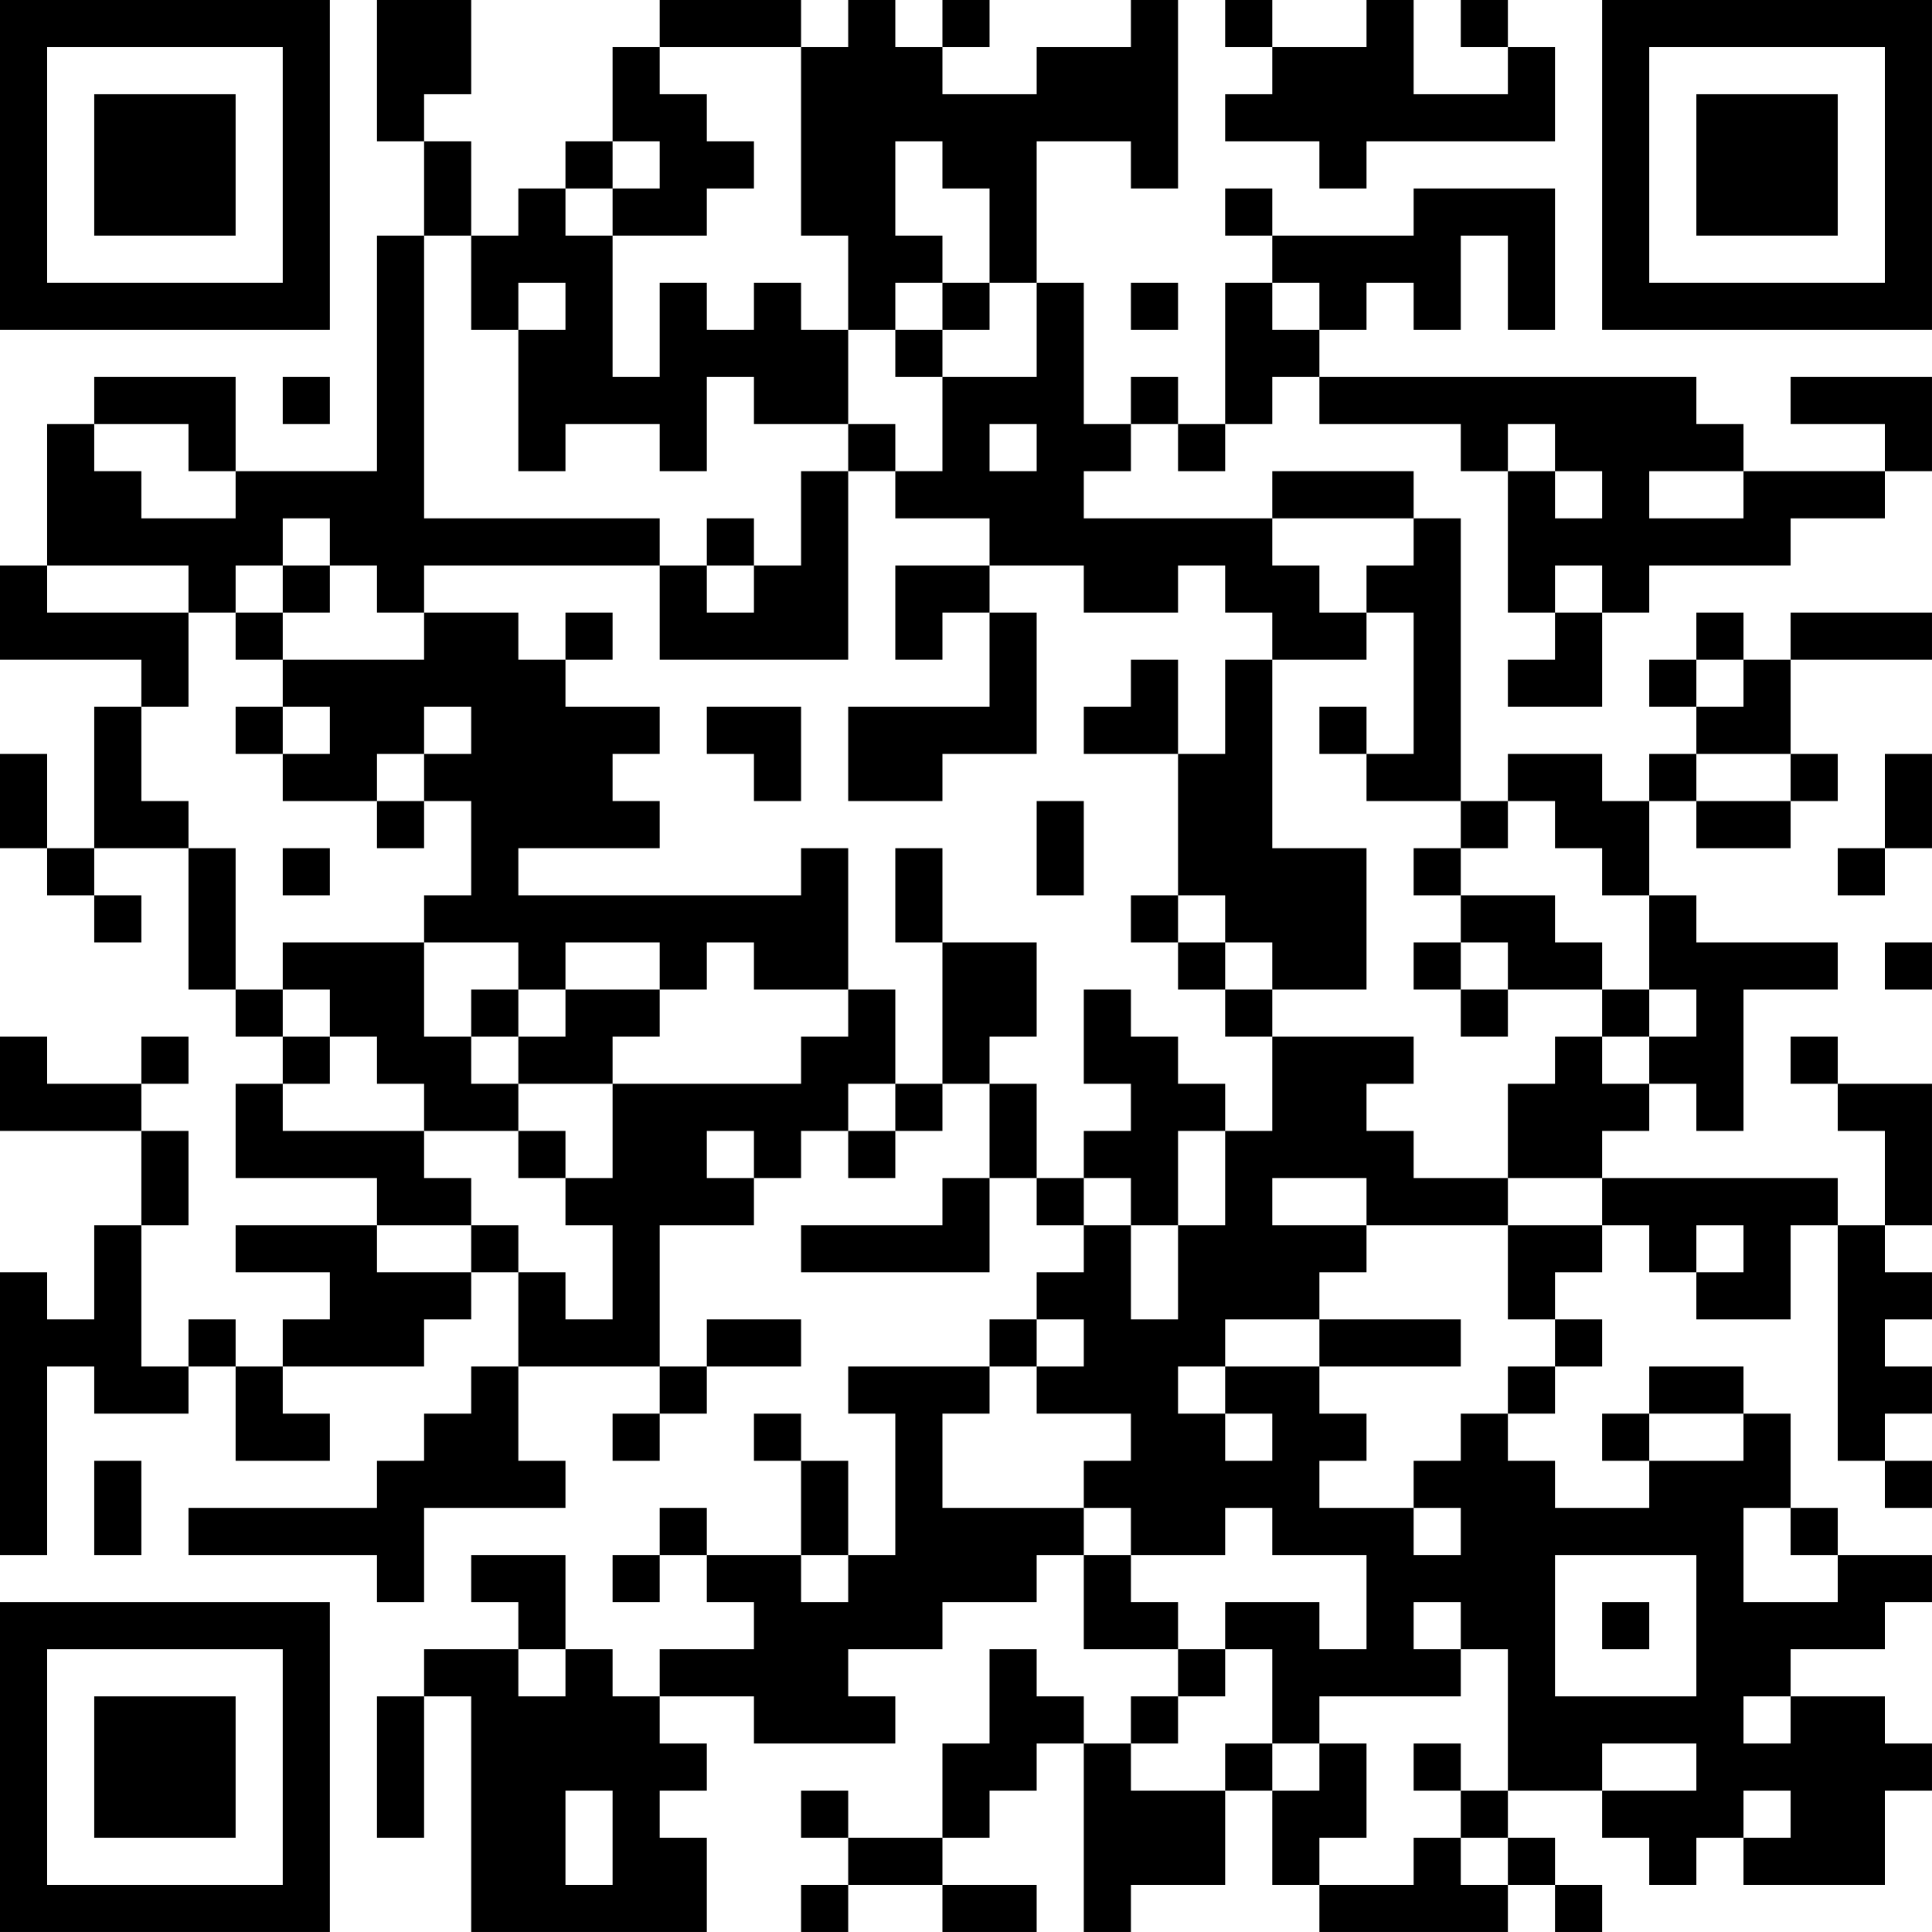 <?xml version="1.0" encoding="UTF-8"?>
<svg xmlns="http://www.w3.org/2000/svg" version="1.1" width="200" height="200" viewBox="0 0 200 200"><rect x="0" y="0" width="200" height="200" fill="#ffffff"/><g transform="scale(4.878)"><g transform="translate(0,0)"><path fill-rule="evenodd" d="M8 0L8 3L9 3L9 5L8 5L8 10L5 10L5 8L2 8L2 9L1 9L1 12L0 12L0 14L3 14L3 15L2 15L2 18L1 18L1 16L0 16L0 18L1 18L1 19L2 19L2 20L3 20L3 19L2 19L2 18L4 18L4 21L5 21L5 22L6 22L6 23L5 23L5 25L8 25L8 26L5 26L5 27L7 27L7 28L6 28L6 29L5 29L5 28L4 28L4 29L3 29L3 26L4 26L4 24L3 24L3 23L4 23L4 22L3 22L3 23L1 23L1 22L0 22L0 24L3 24L3 26L2 26L2 28L1 28L1 27L0 27L0 33L1 33L1 29L2 29L2 30L4 30L4 29L5 29L5 31L7 31L7 30L6 30L6 29L9 29L9 28L10 28L10 27L11 27L11 29L10 29L10 30L9 30L9 31L8 31L8 32L4 32L4 33L8 33L8 34L9 34L9 32L12 32L12 31L11 31L11 29L14 29L14 30L13 30L13 31L14 31L14 30L15 30L15 29L17 29L17 28L15 28L15 29L14 29L14 26L16 26L16 25L17 25L17 24L18 24L18 25L19 25L19 24L20 24L20 23L21 23L21 25L20 25L20 26L17 26L17 27L21 27L21 25L22 25L22 26L23 26L23 27L22 27L22 28L21 28L21 29L18 29L18 30L19 30L19 33L18 33L18 31L17 31L17 30L16 30L16 31L17 31L17 33L15 33L15 32L14 32L14 33L13 33L13 34L14 34L14 33L15 33L15 34L16 34L16 35L14 35L14 36L13 36L13 35L12 35L12 33L10 33L10 34L11 34L11 35L9 35L9 36L8 36L8 39L9 39L9 36L10 36L10 41L15 41L15 39L14 39L14 38L15 38L15 37L14 37L14 36L16 36L16 37L19 37L19 36L18 36L18 35L20 35L20 34L22 34L22 33L23 33L23 35L25 35L25 36L24 36L24 37L23 37L23 36L22 36L22 35L21 35L21 37L20 37L20 39L18 39L18 38L17 38L17 39L18 39L18 40L17 40L17 41L18 41L18 40L20 40L20 41L22 41L22 40L20 40L20 39L21 39L21 38L22 38L22 37L23 37L23 41L24 41L24 40L26 40L26 38L27 38L27 40L28 40L28 41L32 41L32 40L33 40L33 41L34 41L34 40L33 40L33 39L32 39L32 38L34 38L34 39L35 39L35 40L36 40L36 39L37 39L37 40L40 40L40 38L41 38L41 37L40 37L40 36L38 36L38 35L40 35L40 34L41 34L41 33L39 33L39 32L38 32L38 30L37 30L37 29L35 29L35 30L34 30L34 31L35 31L35 32L33 32L33 31L32 31L32 30L33 30L33 29L34 29L34 28L33 28L33 27L34 27L34 26L35 26L35 27L36 27L36 28L38 28L38 26L39 26L39 31L40 31L40 32L41 32L41 31L40 31L40 30L41 30L41 29L40 29L40 28L41 28L41 27L40 27L40 26L41 26L41 23L39 23L39 22L38 22L38 23L39 23L39 24L40 24L40 26L39 26L39 25L34 25L34 24L35 24L35 23L36 23L36 24L37 24L37 21L39 21L39 20L36 20L36 19L35 19L35 17L36 17L36 18L38 18L38 17L39 17L39 16L38 16L38 14L41 14L41 13L38 13L38 14L37 14L37 13L36 13L36 14L35 14L35 15L36 15L36 16L35 16L35 17L34 17L34 16L32 16L32 17L31 17L31 11L30 11L30 10L27 10L27 11L23 11L23 10L24 10L24 9L25 9L25 10L26 10L26 9L27 9L27 8L28 8L28 9L31 9L31 10L32 10L32 13L33 13L33 14L32 14L32 15L34 15L34 13L35 13L35 12L38 12L38 11L40 11L40 10L41 10L41 8L38 8L38 9L40 9L40 10L37 10L37 9L36 9L36 8L28 8L28 7L29 7L29 6L30 6L30 7L31 7L31 5L32 5L32 7L33 7L33 4L30 4L30 5L27 5L27 4L26 4L26 5L27 5L27 6L26 6L26 9L25 9L25 8L24 8L24 9L23 9L23 6L22 6L22 3L24 3L24 4L25 4L25 0L24 0L24 1L22 1L22 2L20 2L20 1L21 1L21 0L20 0L20 1L19 1L19 0L18 0L18 1L17 1L17 0L14 0L14 1L13 1L13 3L12 3L12 4L11 4L11 5L10 5L10 3L9 3L9 2L10 2L10 0ZM26 0L26 1L27 1L27 2L26 2L26 3L28 3L28 4L29 4L29 3L33 3L33 1L32 1L32 0L31 0L31 1L32 1L32 2L30 2L30 0L29 0L29 1L27 1L27 0ZM14 1L14 2L15 2L15 3L16 3L16 4L15 4L15 5L13 5L13 4L14 4L14 3L13 3L13 4L12 4L12 5L13 5L13 8L14 8L14 6L15 6L15 7L16 7L16 6L17 6L17 7L18 7L18 9L16 9L16 8L15 8L15 10L14 10L14 9L12 9L12 10L11 10L11 7L12 7L12 6L11 6L11 7L10 7L10 5L9 5L9 11L14 11L14 12L9 12L9 13L8 13L8 12L7 12L7 11L6 11L6 12L5 12L5 13L4 13L4 12L1 12L1 13L4 13L4 15L3 15L3 17L4 17L4 18L5 18L5 21L6 21L6 22L7 22L7 23L6 23L6 24L9 24L9 25L10 25L10 26L8 26L8 27L10 27L10 26L11 26L11 27L12 27L12 28L13 28L13 26L12 26L12 25L13 25L13 23L17 23L17 22L18 22L18 21L19 21L19 23L18 23L18 24L19 24L19 23L20 23L20 20L22 20L22 22L21 22L21 23L22 23L22 25L23 25L23 26L24 26L24 28L25 28L25 26L26 26L26 24L27 24L27 22L30 22L30 23L29 23L29 24L30 24L30 25L32 25L32 26L29 26L29 25L27 25L27 26L29 26L29 27L28 27L28 28L26 28L26 29L25 29L25 30L26 30L26 31L27 31L27 30L26 30L26 29L28 29L28 30L29 30L29 31L28 31L28 32L30 32L30 33L31 33L31 32L30 32L30 31L31 31L31 30L32 30L32 29L33 29L33 28L32 28L32 26L34 26L34 25L32 25L32 23L33 23L33 22L34 22L34 23L35 23L35 22L36 22L36 21L35 21L35 19L34 19L34 18L33 18L33 17L32 17L32 18L31 18L31 17L29 17L29 16L30 16L30 13L29 13L29 12L30 12L30 11L27 11L27 12L28 12L28 13L29 13L29 14L27 14L27 13L26 13L26 12L25 12L25 13L23 13L23 12L21 12L21 11L19 11L19 10L20 10L20 8L22 8L22 6L21 6L21 4L20 4L20 3L19 3L19 5L20 5L20 6L19 6L19 7L18 7L18 5L17 5L17 1ZM20 6L20 7L19 7L19 8L20 8L20 7L21 7L21 6ZM24 6L24 7L25 7L25 6ZM27 6L27 7L28 7L28 6ZM6 8L6 9L7 9L7 8ZM2 9L2 10L3 10L3 11L5 11L5 10L4 10L4 9ZM18 9L18 10L17 10L17 12L16 12L16 11L15 11L15 12L14 12L14 14L18 14L18 10L19 10L19 9ZM21 9L21 10L22 10L22 9ZM32 9L32 10L33 10L33 11L34 11L34 10L33 10L33 9ZM35 10L35 11L37 11L37 10ZM6 12L6 13L5 13L5 14L6 14L6 15L5 15L5 16L6 16L6 17L8 17L8 18L9 18L9 17L10 17L10 19L9 19L9 20L6 20L6 21L7 21L7 22L8 22L8 23L9 23L9 24L11 24L11 25L12 25L12 24L11 24L11 23L13 23L13 22L14 22L14 21L15 21L15 20L16 20L16 21L18 21L18 18L17 18L17 19L11 19L11 18L14 18L14 17L13 17L13 16L14 16L14 15L12 15L12 14L13 14L13 13L12 13L12 14L11 14L11 13L9 13L9 14L6 14L6 13L7 13L7 12ZM15 12L15 13L16 13L16 12ZM19 12L19 14L20 14L20 13L21 13L21 15L18 15L18 17L20 17L20 16L22 16L22 13L21 13L21 12ZM33 12L33 13L34 13L34 12ZM24 14L24 15L23 15L23 16L25 16L25 19L24 19L24 20L25 20L25 21L26 21L26 22L27 22L27 21L29 21L29 18L27 18L27 14L26 14L26 16L25 16L25 14ZM36 14L36 15L37 15L37 14ZM6 15L6 16L7 16L7 15ZM9 15L9 16L8 16L8 17L9 17L9 16L10 16L10 15ZM15 15L15 16L16 16L16 17L17 17L17 15ZM28 15L28 16L29 16L29 15ZM36 16L36 17L38 17L38 16ZM40 16L40 18L39 18L39 19L40 19L40 18L41 18L41 16ZM22 17L22 19L23 19L23 17ZM6 18L6 19L7 19L7 18ZM19 18L19 20L20 20L20 18ZM30 18L30 19L31 19L31 20L30 20L30 21L31 21L31 22L32 22L32 21L34 21L34 22L35 22L35 21L34 21L34 20L33 20L33 19L31 19L31 18ZM25 19L25 20L26 20L26 21L27 21L27 20L26 20L26 19ZM9 20L9 22L10 22L10 23L11 23L11 22L12 22L12 21L14 21L14 20L12 20L12 21L11 21L11 20ZM31 20L31 21L32 21L32 20ZM40 20L40 21L41 21L41 20ZM10 21L10 22L11 22L11 21ZM23 21L23 23L24 23L24 24L23 24L23 25L24 25L24 26L25 26L25 24L26 24L26 23L25 23L25 22L24 22L24 21ZM15 24L15 25L16 25L16 24ZM36 26L36 27L37 27L37 26ZM22 28L22 29L21 29L21 30L20 30L20 32L23 32L23 33L24 33L24 34L25 34L25 35L26 35L26 36L25 36L25 37L24 37L24 38L26 38L26 37L27 37L27 38L28 38L28 37L29 37L29 39L28 39L28 40L30 40L30 39L31 39L31 40L32 40L32 39L31 39L31 38L32 38L32 35L31 35L31 34L30 34L30 35L31 35L31 36L28 36L28 37L27 37L27 35L26 35L26 34L28 34L28 35L29 35L29 33L27 33L27 32L26 32L26 33L24 33L24 32L23 32L23 31L24 31L24 30L22 30L22 29L23 29L23 28ZM28 28L28 29L31 29L31 28ZM35 30L35 31L37 31L37 30ZM2 31L2 33L3 33L3 31ZM37 32L37 34L39 34L39 33L38 33L38 32ZM17 33L17 34L18 34L18 33ZM33 33L33 36L36 36L36 33ZM34 34L34 35L35 35L35 34ZM11 35L11 36L12 36L12 35ZM37 36L37 37L38 37L38 36ZM30 37L30 38L31 38L31 37ZM34 37L34 38L36 38L36 37ZM12 38L12 40L13 40L13 38ZM37 38L37 39L38 39L38 38ZM0 0L0 7L7 7L7 0ZM1 1L1 6L6 6L6 1ZM2 2L2 5L5 5L5 2ZM34 0L34 7L41 7L41 0ZM35 1L35 6L40 6L40 1ZM36 2L36 5L39 5L39 2ZM0 34L0 41L7 41L7 34ZM1 35L1 40L6 40L6 35ZM2 36L2 39L5 39L5 36Z" fill="#000000"/></g></g></svg>
